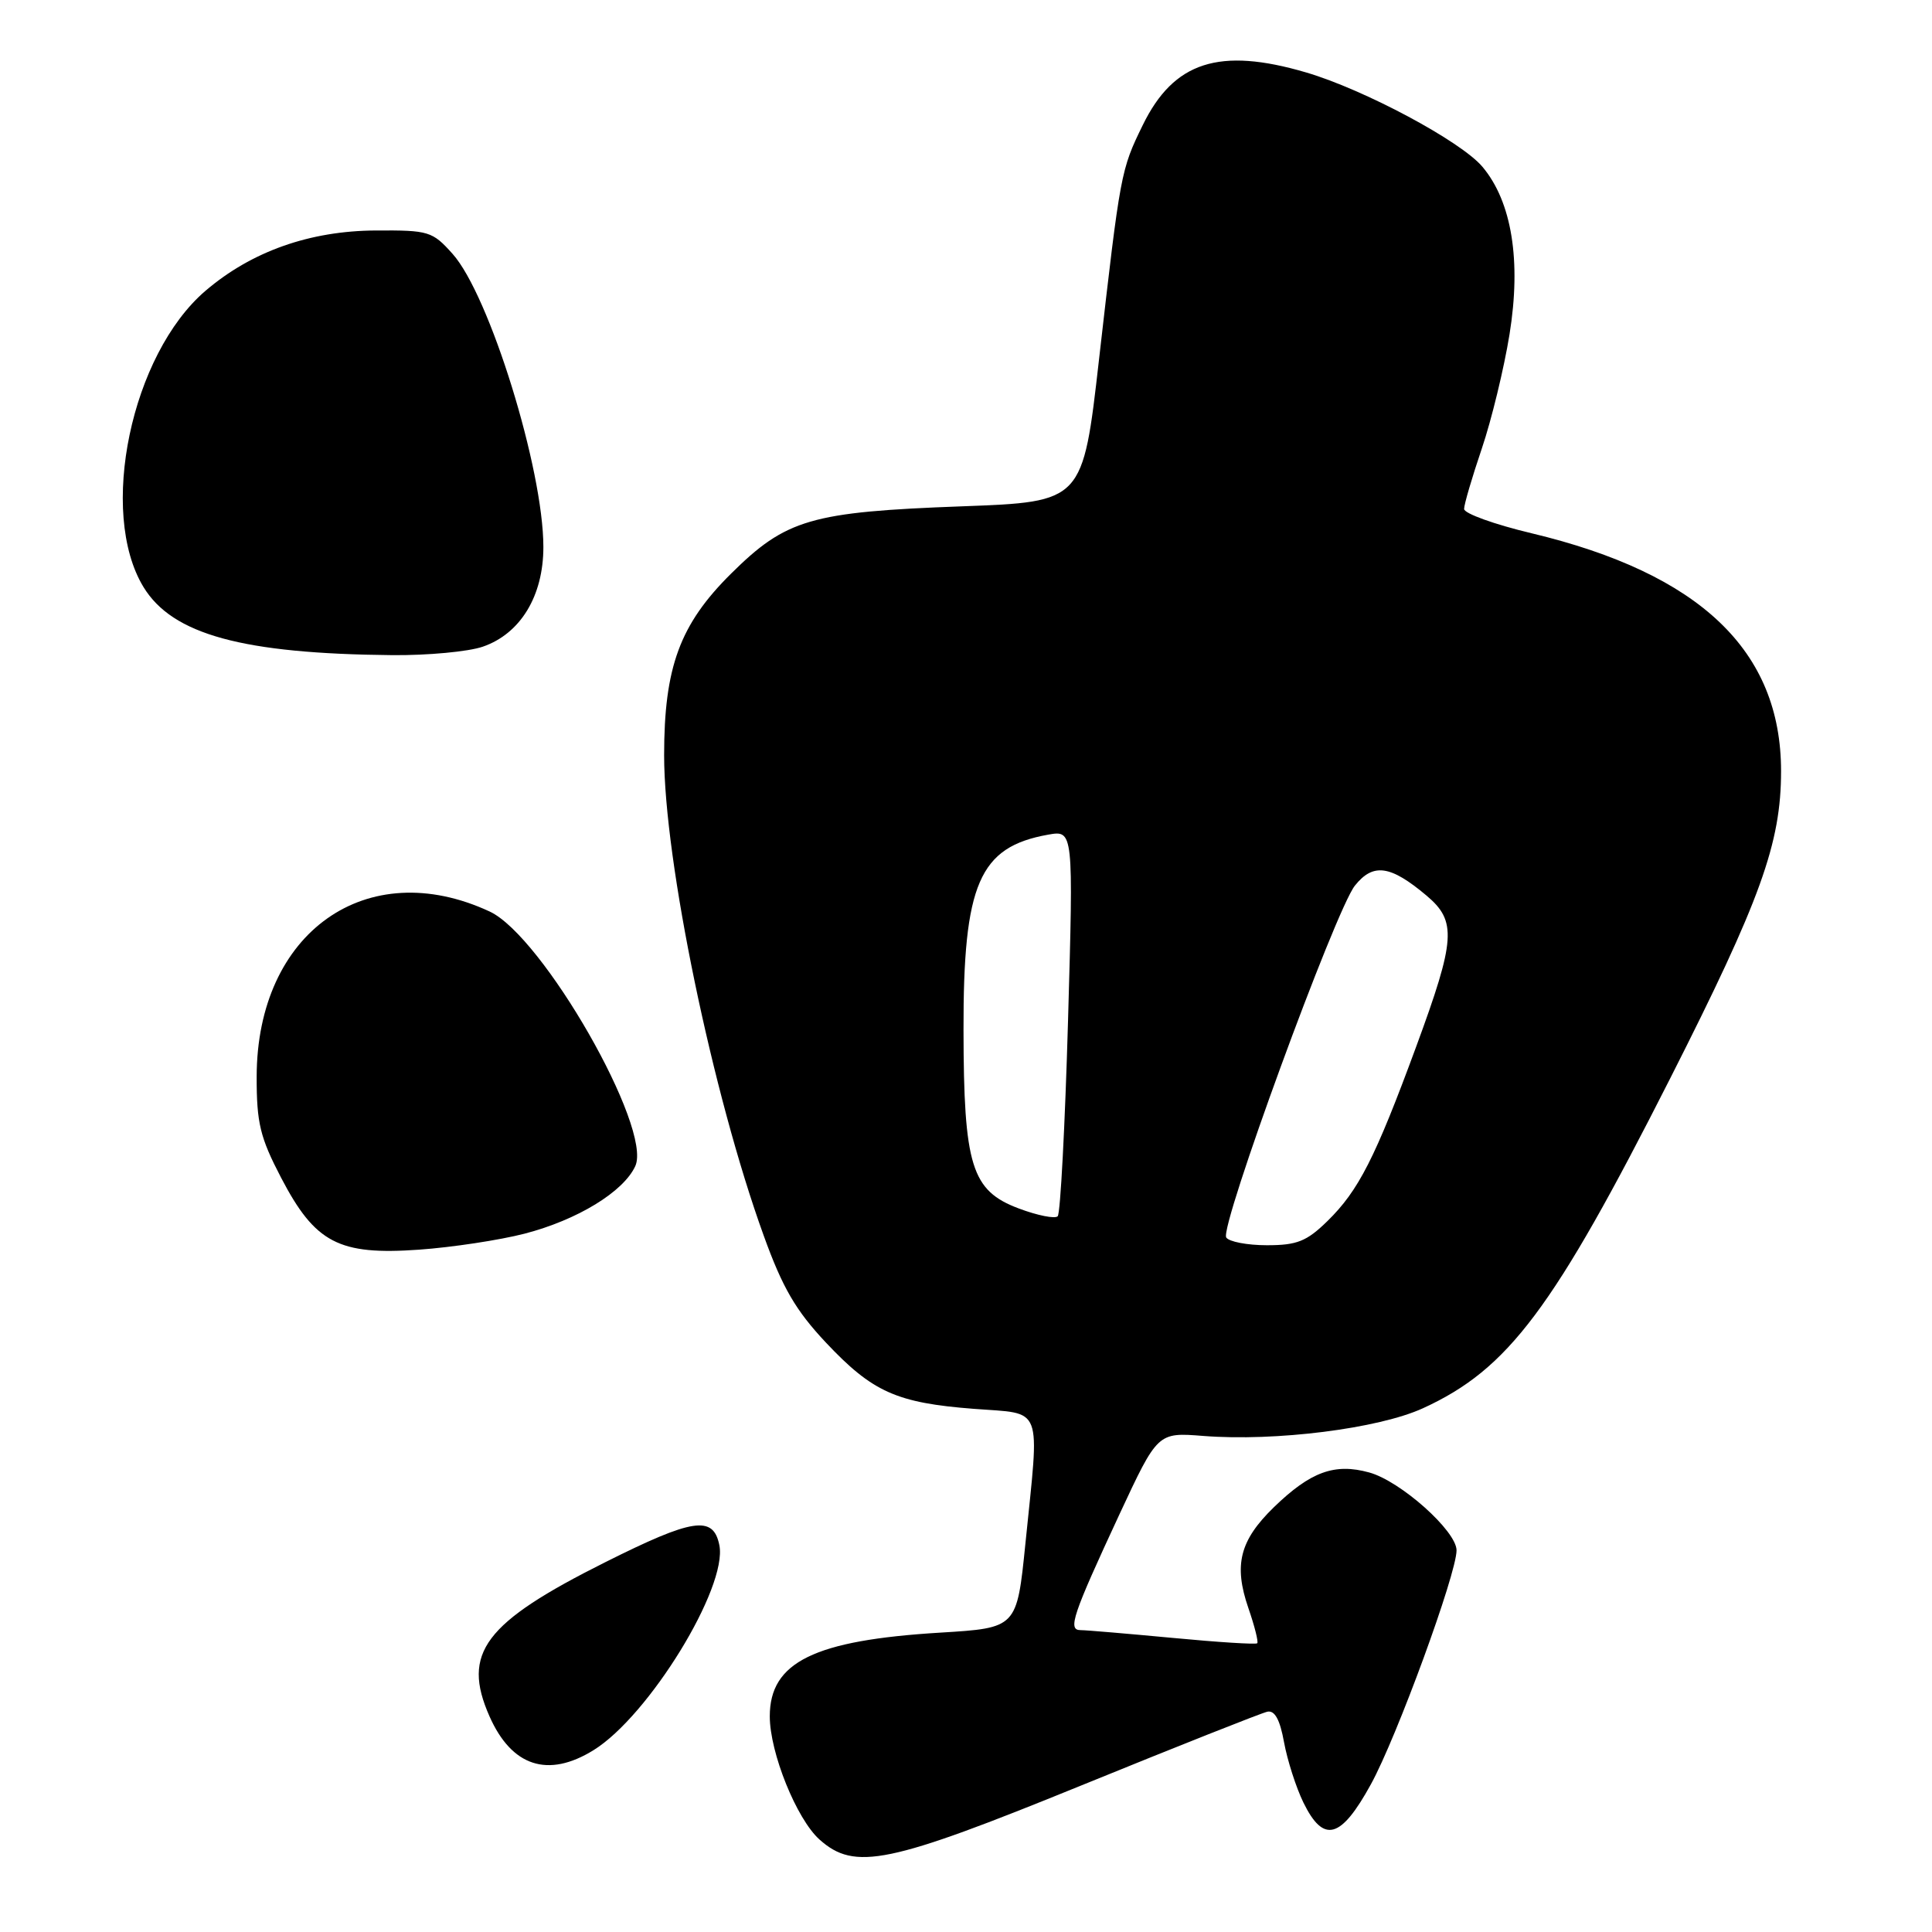 <?xml version="1.0" encoding="UTF-8" standalone="no"?>
<!DOCTYPE svg PUBLIC "-//W3C//DTD SVG 1.1//EN" "http://www.w3.org/Graphics/SVG/1.1/DTD/svg11.dtd" >
<svg xmlns="http://www.w3.org/2000/svg" xmlns:xlink="http://www.w3.org/1999/xlink" version="1.1" viewBox="0 0 256 256">
 <g >
 <path fill="currentColor"
d=" M 143.33 236.56 C 156.07 231.37 167.14 226.98 167.93 226.81 C 168.91 226.60 169.60 227.86 170.14 230.85 C 170.58 233.24 171.73 236.84 172.71 238.85 C 175.38 244.30 177.67 243.68 181.65 236.43 C 185.08 230.19 193.00 208.54 193.00 205.43 C 193.00 202.87 185.58 196.25 181.43 195.11 C 176.84 193.84 173.65 195.01 168.79 199.72 C 164.27 204.12 163.45 207.36 165.41 213.06 C 166.24 215.46 166.77 217.57 166.59 217.74 C 166.41 217.92 161.37 217.60 155.38 217.03 C 149.40 216.47 143.91 216.00 143.18 216.00 C 141.45 216.00 142.10 214.07 148.34 200.64 C 153.40 189.79 153.40 189.79 159.45 190.27 C 169.00 191.02 182.66 189.30 188.55 186.60 C 199.87 181.42 205.82 173.47 221.34 142.83 C 233.30 119.22 236.00 111.73 236.00 102.18 C 236.00 86.22 225.27 76.00 202.94 70.66 C 198.02 69.49 194.00 68.04 194.00 67.44 C 194.00 66.84 195.06 63.23 196.35 59.43 C 197.64 55.62 199.29 48.81 200.02 44.30 C 201.59 34.56 200.33 26.73 196.43 22.10 C 193.59 18.72 180.78 11.87 173.07 9.60 C 161.57 6.22 155.53 8.16 151.42 16.58 C 148.52 22.51 148.46 22.82 145.63 47.59 C 143.48 66.50 143.48 66.50 127.49 67.09 C 107.42 67.83 104.15 68.79 96.84 76.04 C 90.08 82.75 88.00 88.41 88.00 100.08 C 88.00 114.03 94.41 144.98 101.19 163.71 C 103.69 170.64 105.44 173.64 109.43 177.89 C 115.61 184.46 118.81 185.89 129.05 186.68 C 138.34 187.40 137.76 185.89 135.87 204.55 C 134.74 215.71 134.74 215.71 124.62 216.33 C 107.89 217.34 102.00 220.23 102.00 227.42 C 102.00 232.24 105.55 241.03 108.59 243.75 C 113.26 247.92 117.71 247.00 143.33 236.56 Z  M 78.64 231.91 C 85.97 227.38 96.43 210.34 95.32 204.75 C 94.52 200.77 91.84 201.17 80.20 207.00 C 64.16 215.03 61.15 219.03 64.86 227.42 C 67.80 234.07 72.61 235.64 78.64 231.91 Z  M 69.50 163.47 C 76.51 161.65 82.62 157.92 84.18 154.51 C 86.47 149.49 71.92 124.05 64.88 120.78 C 48.60 113.21 34.04 123.53 34.01 142.66 C 34.00 148.81 34.46 150.71 37.25 156.06 C 41.76 164.70 44.89 166.34 55.50 165.59 C 59.90 165.28 66.20 164.32 69.50 163.47 Z  M 63.97 85.69 C 68.96 83.97 72.00 78.98 72.00 72.48 C 72.00 62.16 64.86 39.11 59.97 33.64 C 57.30 30.65 56.81 30.50 49.83 30.54 C 41.05 30.58 33.34 33.31 27.23 38.53 C 17.38 46.97 13.00 67.89 19.01 77.78 C 22.85 84.08 32.12 86.62 52.00 86.81 C 56.67 86.85 62.06 86.35 63.97 85.69 Z  M 162.48 163.97 C 161.60 162.54 176.95 120.60 179.53 117.35 C 181.95 114.32 184.23 114.64 189.01 118.66 C 193.05 122.06 192.88 124.48 187.65 138.69 C 182.22 153.44 180.02 157.76 175.89 161.80 C 173.14 164.49 171.86 165.00 167.87 165.00 C 165.26 165.00 162.83 164.53 162.48 163.97 Z  M 135.00 160.13 C 128.72 157.78 127.70 154.48 127.67 136.50 C 127.63 117.11 129.75 112.23 138.87 110.60 C 142.24 110.00 142.24 110.00 141.52 135.25 C 141.12 149.14 140.51 160.80 140.15 161.16 C 139.79 161.52 137.47 161.06 135.00 160.13 Z "/>
</g>
</svg>